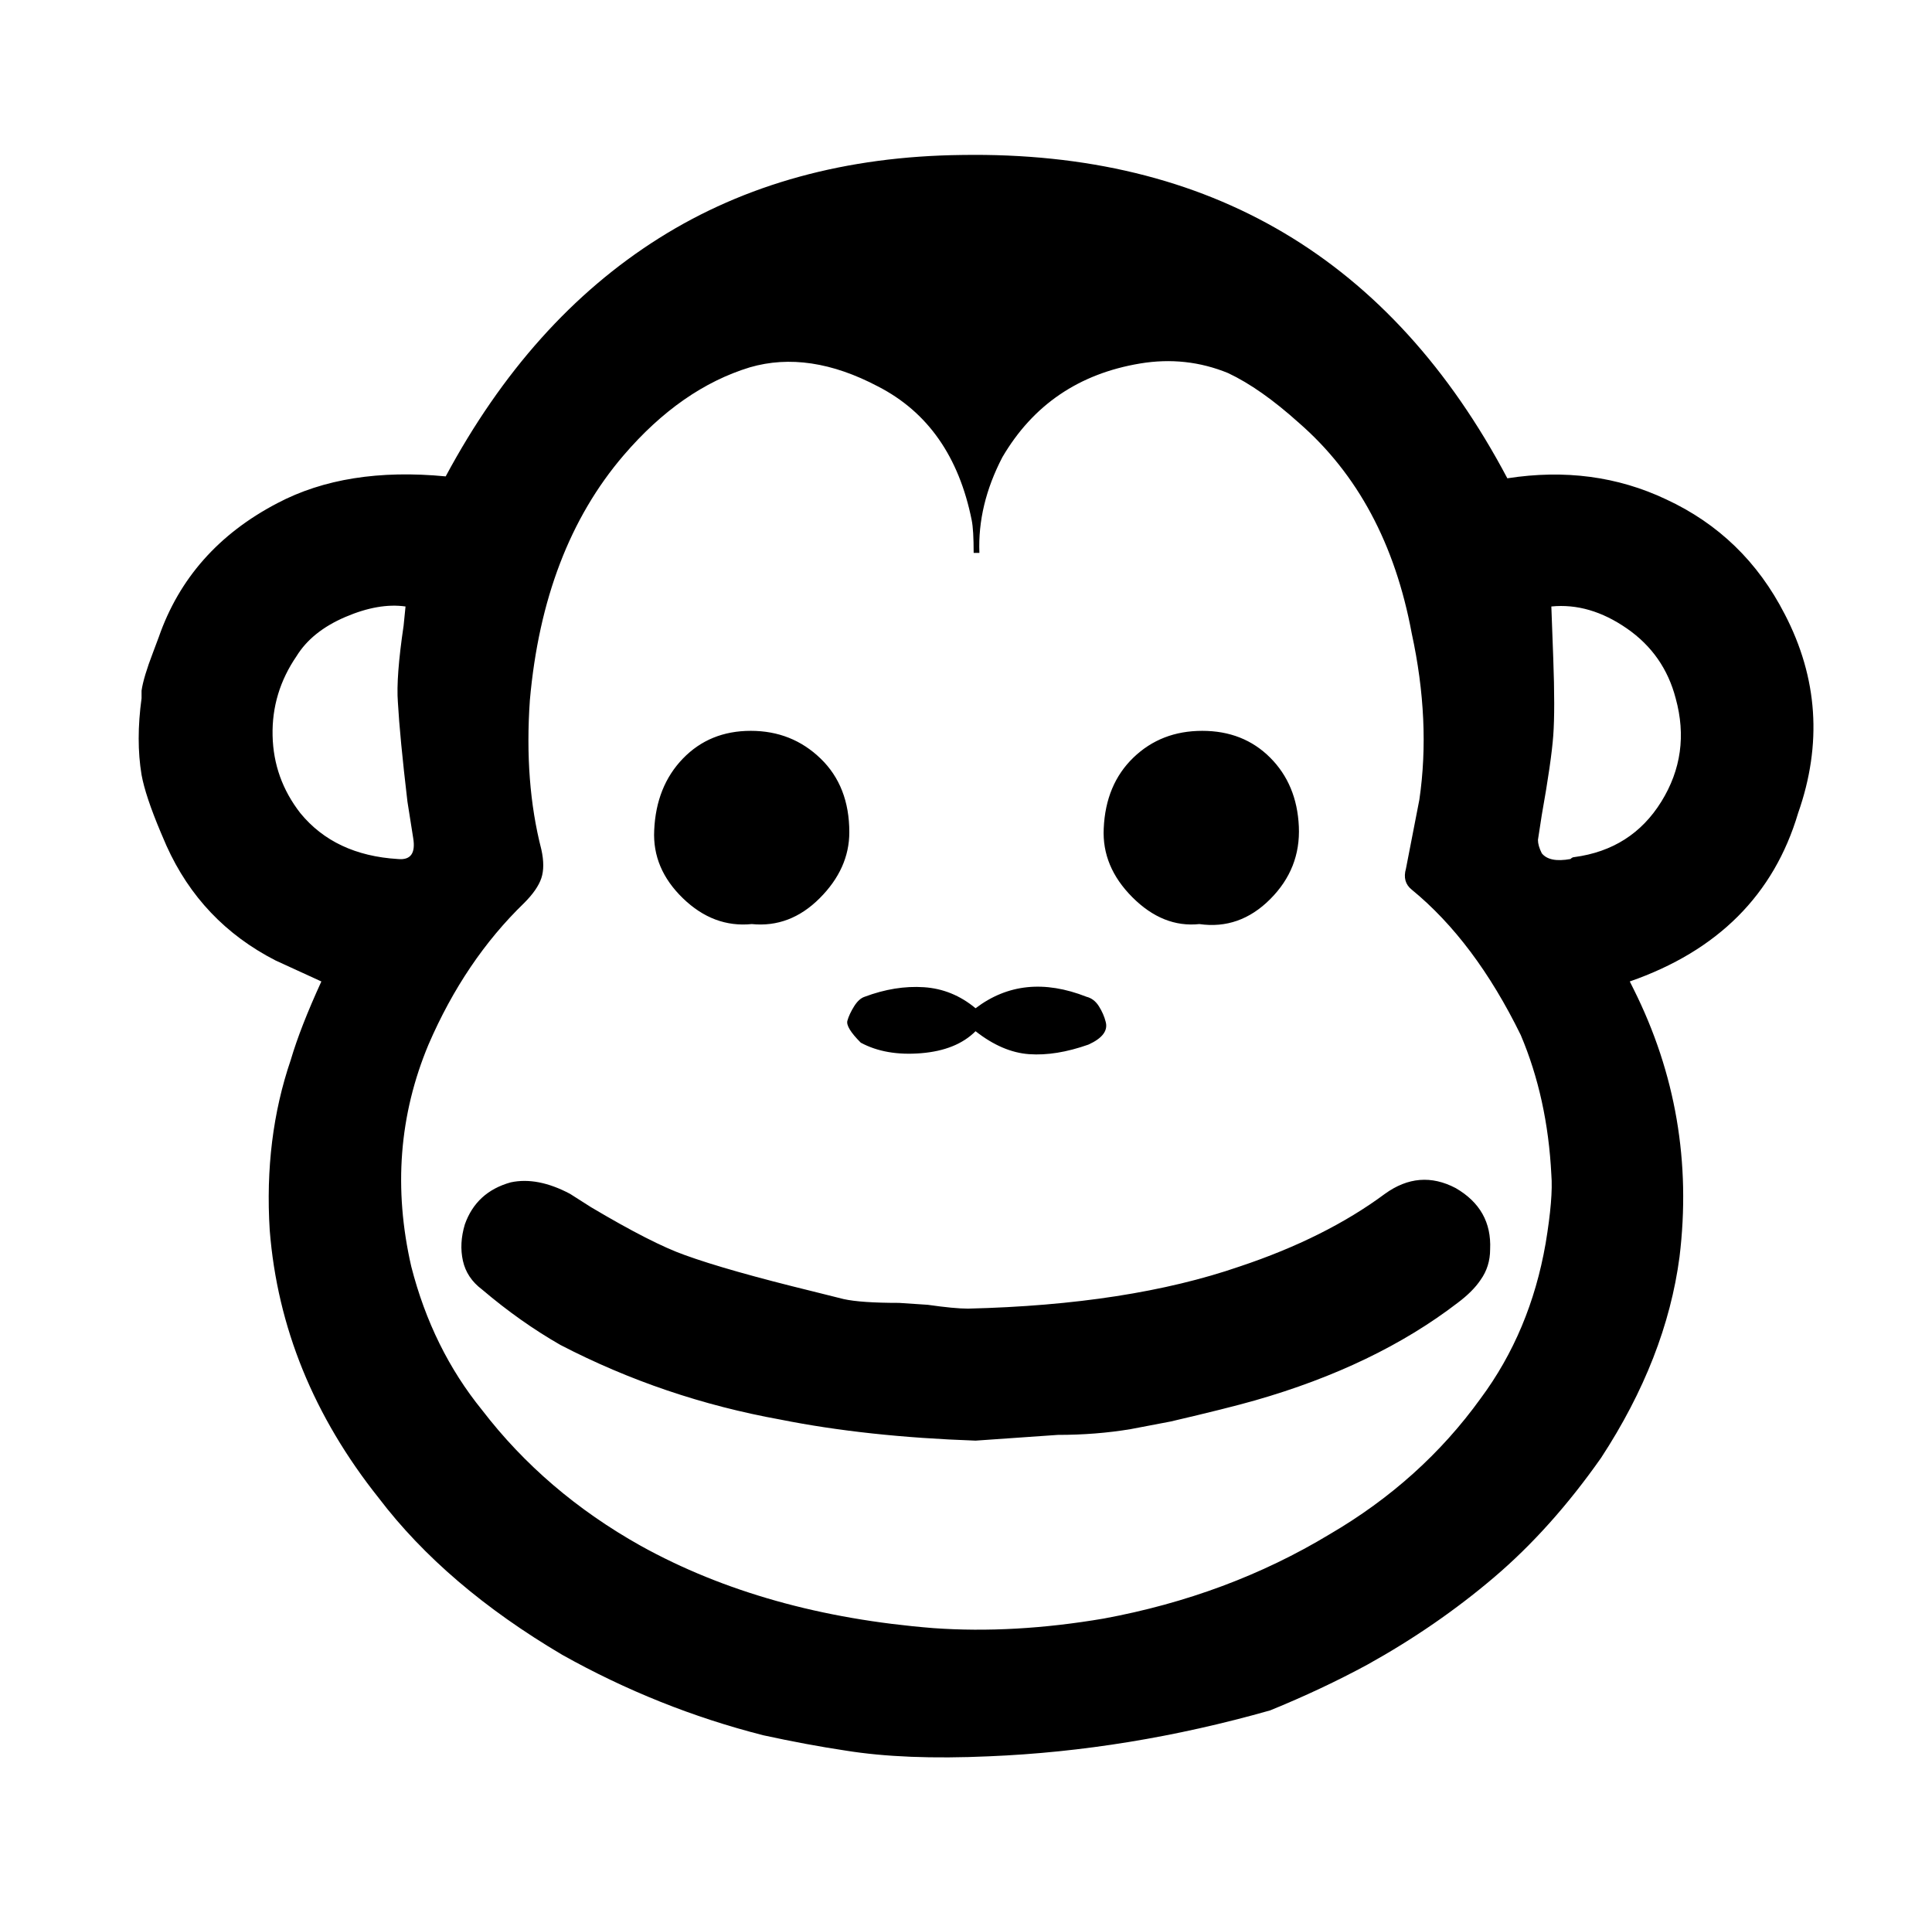 <svg xmlns="http://www.w3.org/2000/svg" viewBox="-10 0 1010 1000"><path d="M440 545q13 7 31.5 5.5T500 539q14 11 28 12t31-5q11-5 9-12-1-4-3.5-8t-6.5-5q-33-13-58 6-12-10-27-11t-31 5q-3 1-5.5 5t-3.5 7.5 7 11.5zm177-62q21 3 37-13t15-38-15-36-35.5-14-36 14-15.5 37q-1 20 15 36t35 14zm134 138q-19-10-37 3-31 23-76 38-58 20-142 22-7 0-21-2l-15-1q-20 0-29-2l-16-4q-45-11-67-19-17-6-49-25l-11-7q-17-9-31-6-18 5-24 22-3 10-1 19t10 15q20 17 41 29 54 28 115 39 45 9 102 11l43-3q20 0 38-3l21-4q30-7 44-11 63-18 106-51 8-6 12-12 5-7 5-16 1-21-18-32zm172-300q-21-41-62-60-38-18-83-11Q687 78 493 81q-91 1-158.5 43.5T223 249q-52-5-88 14-46 24-62 70l-3 8q-5 13-6 20v4q-3 22 0 40 2 11 10 30l3 7q18 40 57 60l24 11q-11 24-16 41-14 41-11 89 6 76 57 140 35 46 96 82 50 28 105 42 23 5 43 8 31 5 75 3 73-3 147-24 27-11 51-24 36-20 66-45.5t56-62.5q34-52 41-105 9-74-24-140l-2-4q69-24 88-88 19-54-7-104zM198 449q-33-2-51-24-14-18-14.5-40.5T145 343q8-13 25.5-20.5T202 317l-1 10q-4 27-3 40 1 18 5 52l3 19q2 12-8 11zm600 201q-8 46-34 81-31 43-79 71-53 32-118 44-47 8-89 5-88-7-153-43-50-28-83-71-26-32-37-75-14-61 9-116 19-44 50-74 7-7 9-13t0-15q-9-35-6-78 7-79 49-128 30-35 66-46 31-9 67 10 39 20 49 70 1 5 1 17h3q-1-25 12-50 24-41 72-49 24-4 46 5 17 8 37 26 46 40 59 110 10 46 4 87l-7 36q-2 7 3 11 33 27 57 76 14 33 16 73 1 12-3 36zm15-202q-1 0-2 1-11 2-15-3-2-4-2-7l2-13q5-28 6-41.5t0-40.5l-1-27q20-2 39.5 11.5T866 365q8 29-7.5 54T813 448zm-430 35q20 2 35.5-13.5T434 435q0-24-15-38.5T382.5 382 347 396.5 332 434q-1 20 15 35.5t36 13.5zm78 436h1z"/></svg>